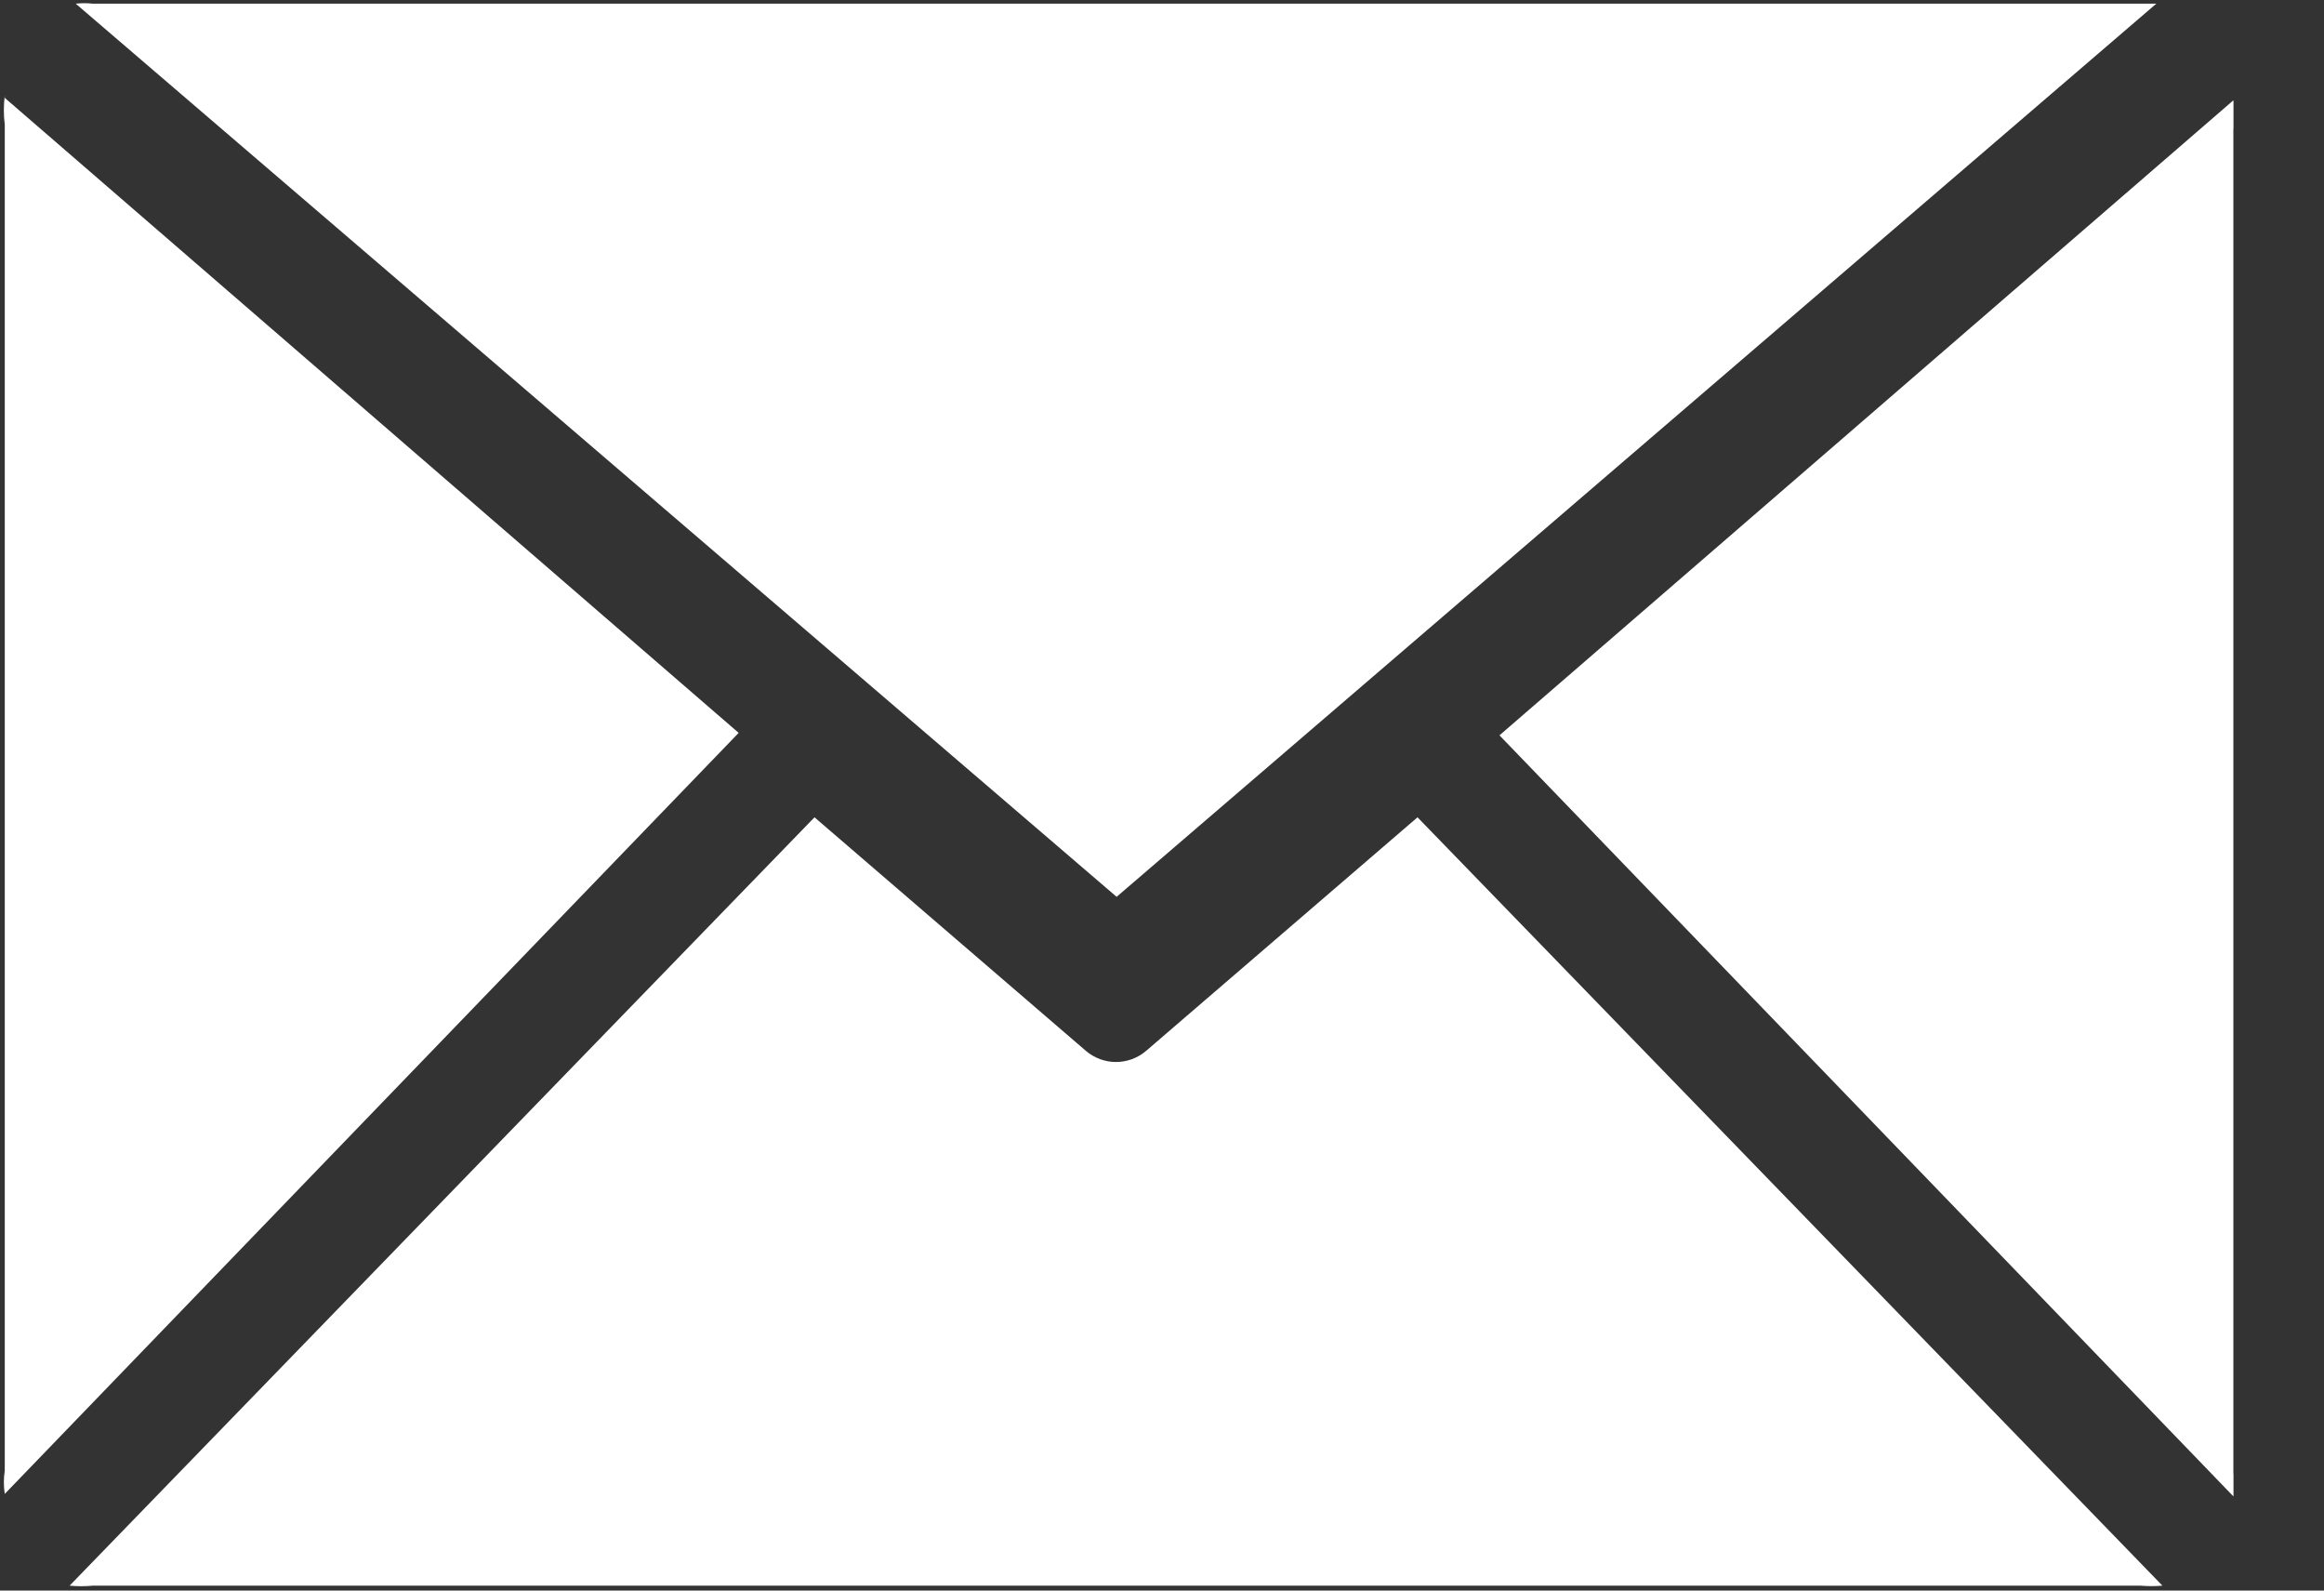 <svg width="19" height="13" viewBox="0 0 19 13" fill="none" xmlns="http://www.w3.org/2000/svg">
<rect x="0" y="0" width="19" height="13" fill="#333333" stroke="none"/>
<g clip-path="url(#clip0_0_54247)">
<path d="M9.129 7.33L0.619 0.03C0.666 0.025 0.713 0.025 0.759 0.03H17.499H17.629L9.129 7.33ZM18.259 1.04V12.04C18.27 12.103 18.27 12.167 18.259 12.23L12.259 6.01L18.259 0.82C18.269 0.9 18.269 0.98 18.259 1.06V1.04ZM0.039 0.8L6.039 5.99L0.039 12.21C0.029 12.147 0.029 12.083 0.039 12.02V1.02C0.029 0.94 0.029 0.86 0.039 0.78V0.8ZM11.589 6.68L17.679 12.96C17.619 12.965 17.559 12.965 17.499 12.96H0.759C0.696 12.966 0.632 12.966 0.569 12.96L6.659 6.68L8.879 8.59C8.948 8.648 9.034 8.68 9.124 8.68C9.214 8.68 9.3 8.648 9.369 8.59L11.589 6.68Z" fill="white"/>
</g>
<defs>
<clipPath id="clip0_0_54247">
<rect width="18.26" height="13" fill="white"/>
</clipPath>
</defs>
</svg>

